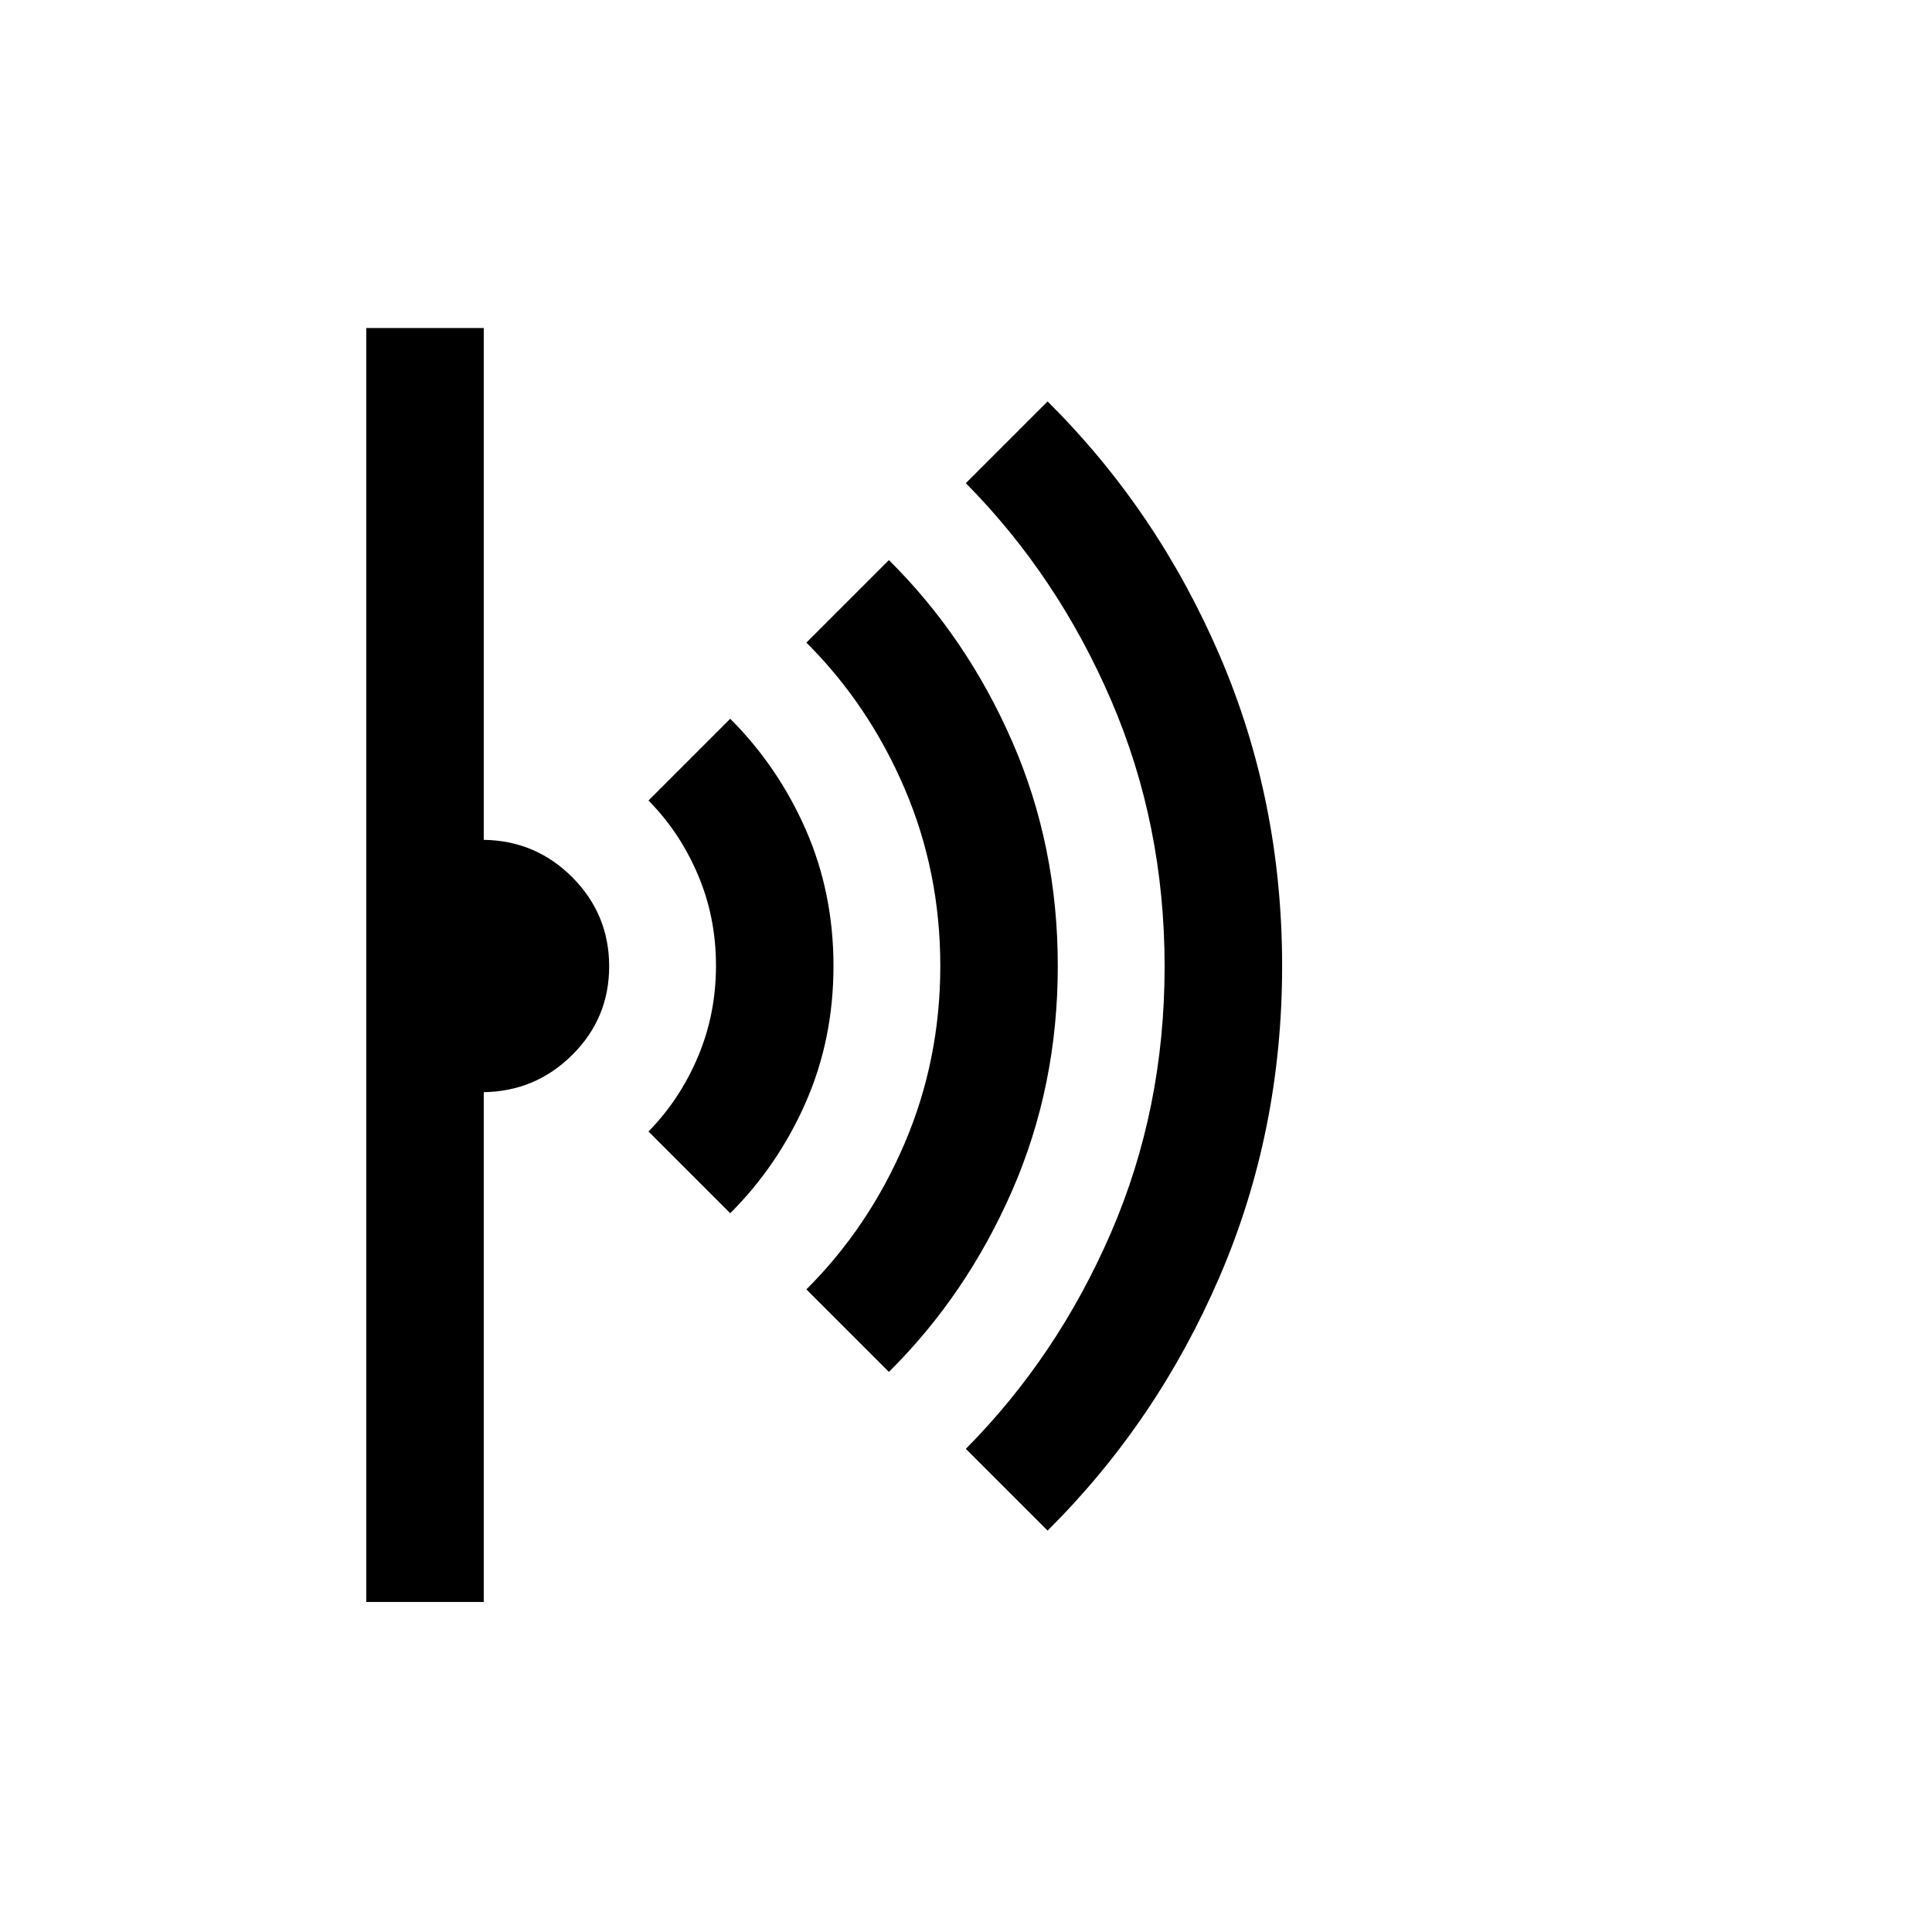 <svg xmlns="http://www.w3.org/2000/svg" height="48" viewBox="0 -960 960 960" width="48"><path d="m520.54-199.46-40.62-40.62q45.56-45.96 72.16-107.5 26.61-61.53 26.61-132.17 0-70.63-26.61-132.36-26.6-61.73-72.16-107.81l40.62-40.62q54.46 54.08 85.5 126.22 31.04 72.13 31.04 154.32t-31.04 154.32q-31.04 72.14-85.5 126.22Zm-78.85-78.85-41-41q30.94-30.84 48.74-72.4t17.8-88.35q0-46.78-17.8-88.29-17.8-41.5-48.74-72.34l41-41q38.58 38.23 61.25 90.11 22.67 51.89 22.67 111.58t-22.67 111.58q-22.67 51.88-61.25 90.11Zm-78.84-78.84-40.62-40.62q15.51-15.76 24.52-37 9.02-21.24 9.02-45.38 0-24.15-9.02-45.28-9.01-21.12-24.52-36.8l40.62-40.62q23.84 23.85 37.57 55.19 13.73 31.34 13.73 67.65 0 36.32-13.73 67.67-13.73 31.34-37.57 55.19ZM182-164v-633h58.38v254.31q25.93.38 44.12 18.73 18.19 18.35 18.19 44.12 0 25.76-18.27 43.95-18.28 18.2-44.04 18.58V-164H182Z"/></svg>